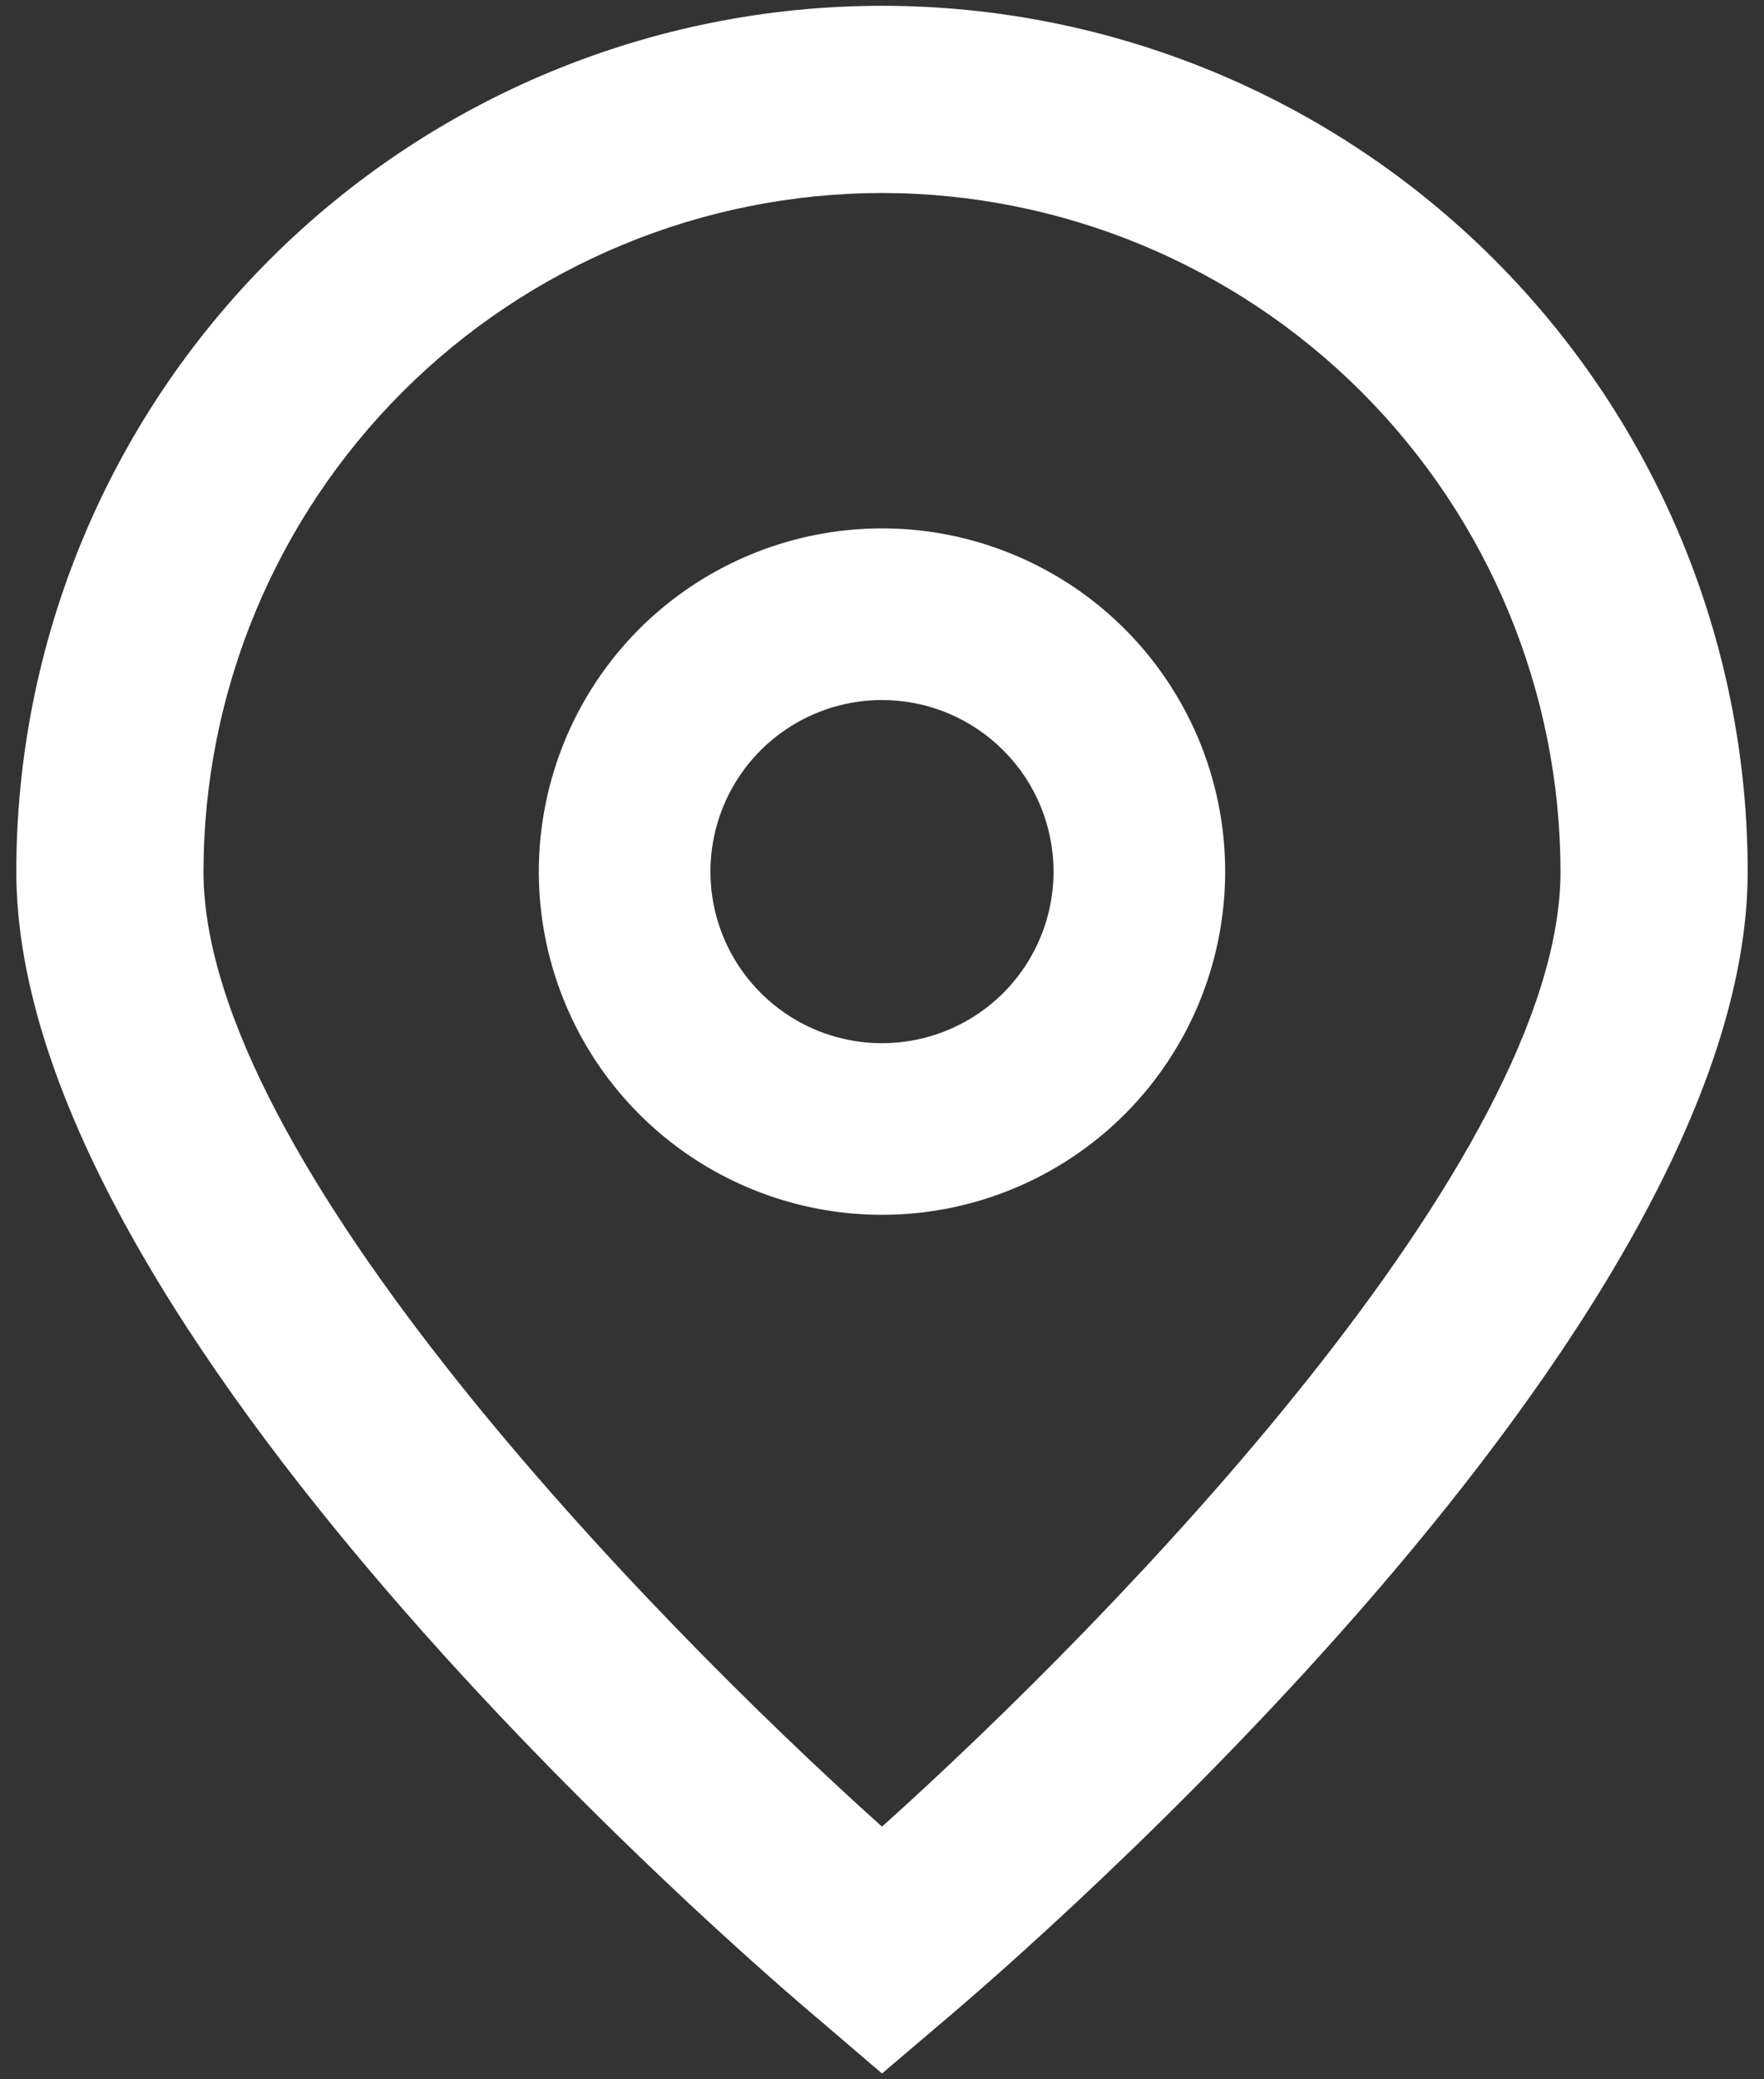 <svg width="28" height="33" viewBox="0 0 28 33" fill="none" xmlns="http://www.w3.org/2000/svg">
<rect x="0" y="0" width="28" height="33" fill="#333333" stroke="none"/>
<path d="M14 32.908L13.047 32.092C11.733 30.992 0.259 21.081 0.259 13.833C0.259 10.189 1.707 6.694 4.284 4.117C6.861 1.54 10.356 0.092 14 0.092C17.644 0.092 21.139 1.54 23.716 4.117C26.293 6.694 27.741 10.189 27.741 13.833C27.741 21.081 16.267 30.992 14.959 32.092L14 32.908ZM14 3.063C11.145 3.066 8.407 4.202 6.388 6.221C4.369 8.24 3.233 10.978 3.23 13.833C3.23 18.387 10.289 25.661 14 28.99C17.711 25.659 24.77 18.381 24.77 13.833C24.767 10.978 23.631 8.24 21.612 6.221C19.593 4.202 16.855 3.066 14 3.063Z" fill="white"/>
<path d="M14 19.28C12.923 19.28 11.87 18.96 10.974 18.362C10.078 17.764 9.38 16.913 8.968 15.918C8.555 14.922 8.447 13.827 8.658 12.77C8.868 11.714 9.387 10.743 10.148 9.981C10.91 9.22 11.881 8.701 12.937 8.491C13.994 8.28 15.089 8.388 16.084 8.801C17.08 9.213 17.93 9.911 18.529 10.807C19.128 11.703 19.447 12.756 19.447 13.833C19.447 15.278 18.873 16.663 17.852 17.685C16.83 18.706 15.445 19.28 14 19.28ZM14 11.11C13.461 11.11 12.935 11.27 12.487 11.569C12.039 11.868 11.69 12.293 11.484 12.791C11.278 13.289 11.224 13.836 11.329 14.364C11.434 14.892 11.694 15.378 12.075 15.758C12.455 16.139 12.941 16.399 13.469 16.504C13.997 16.609 14.544 16.555 15.042 16.349C15.54 16.143 15.965 15.794 16.264 15.346C16.563 14.898 16.723 14.372 16.723 13.833C16.723 13.475 16.652 13.121 16.516 12.791C16.379 12.461 16.178 12.16 15.925 11.908C15.673 11.655 15.372 11.454 15.042 11.317C14.712 11.18 14.358 11.11 14 11.11Z" fill="white"/>
</svg>
